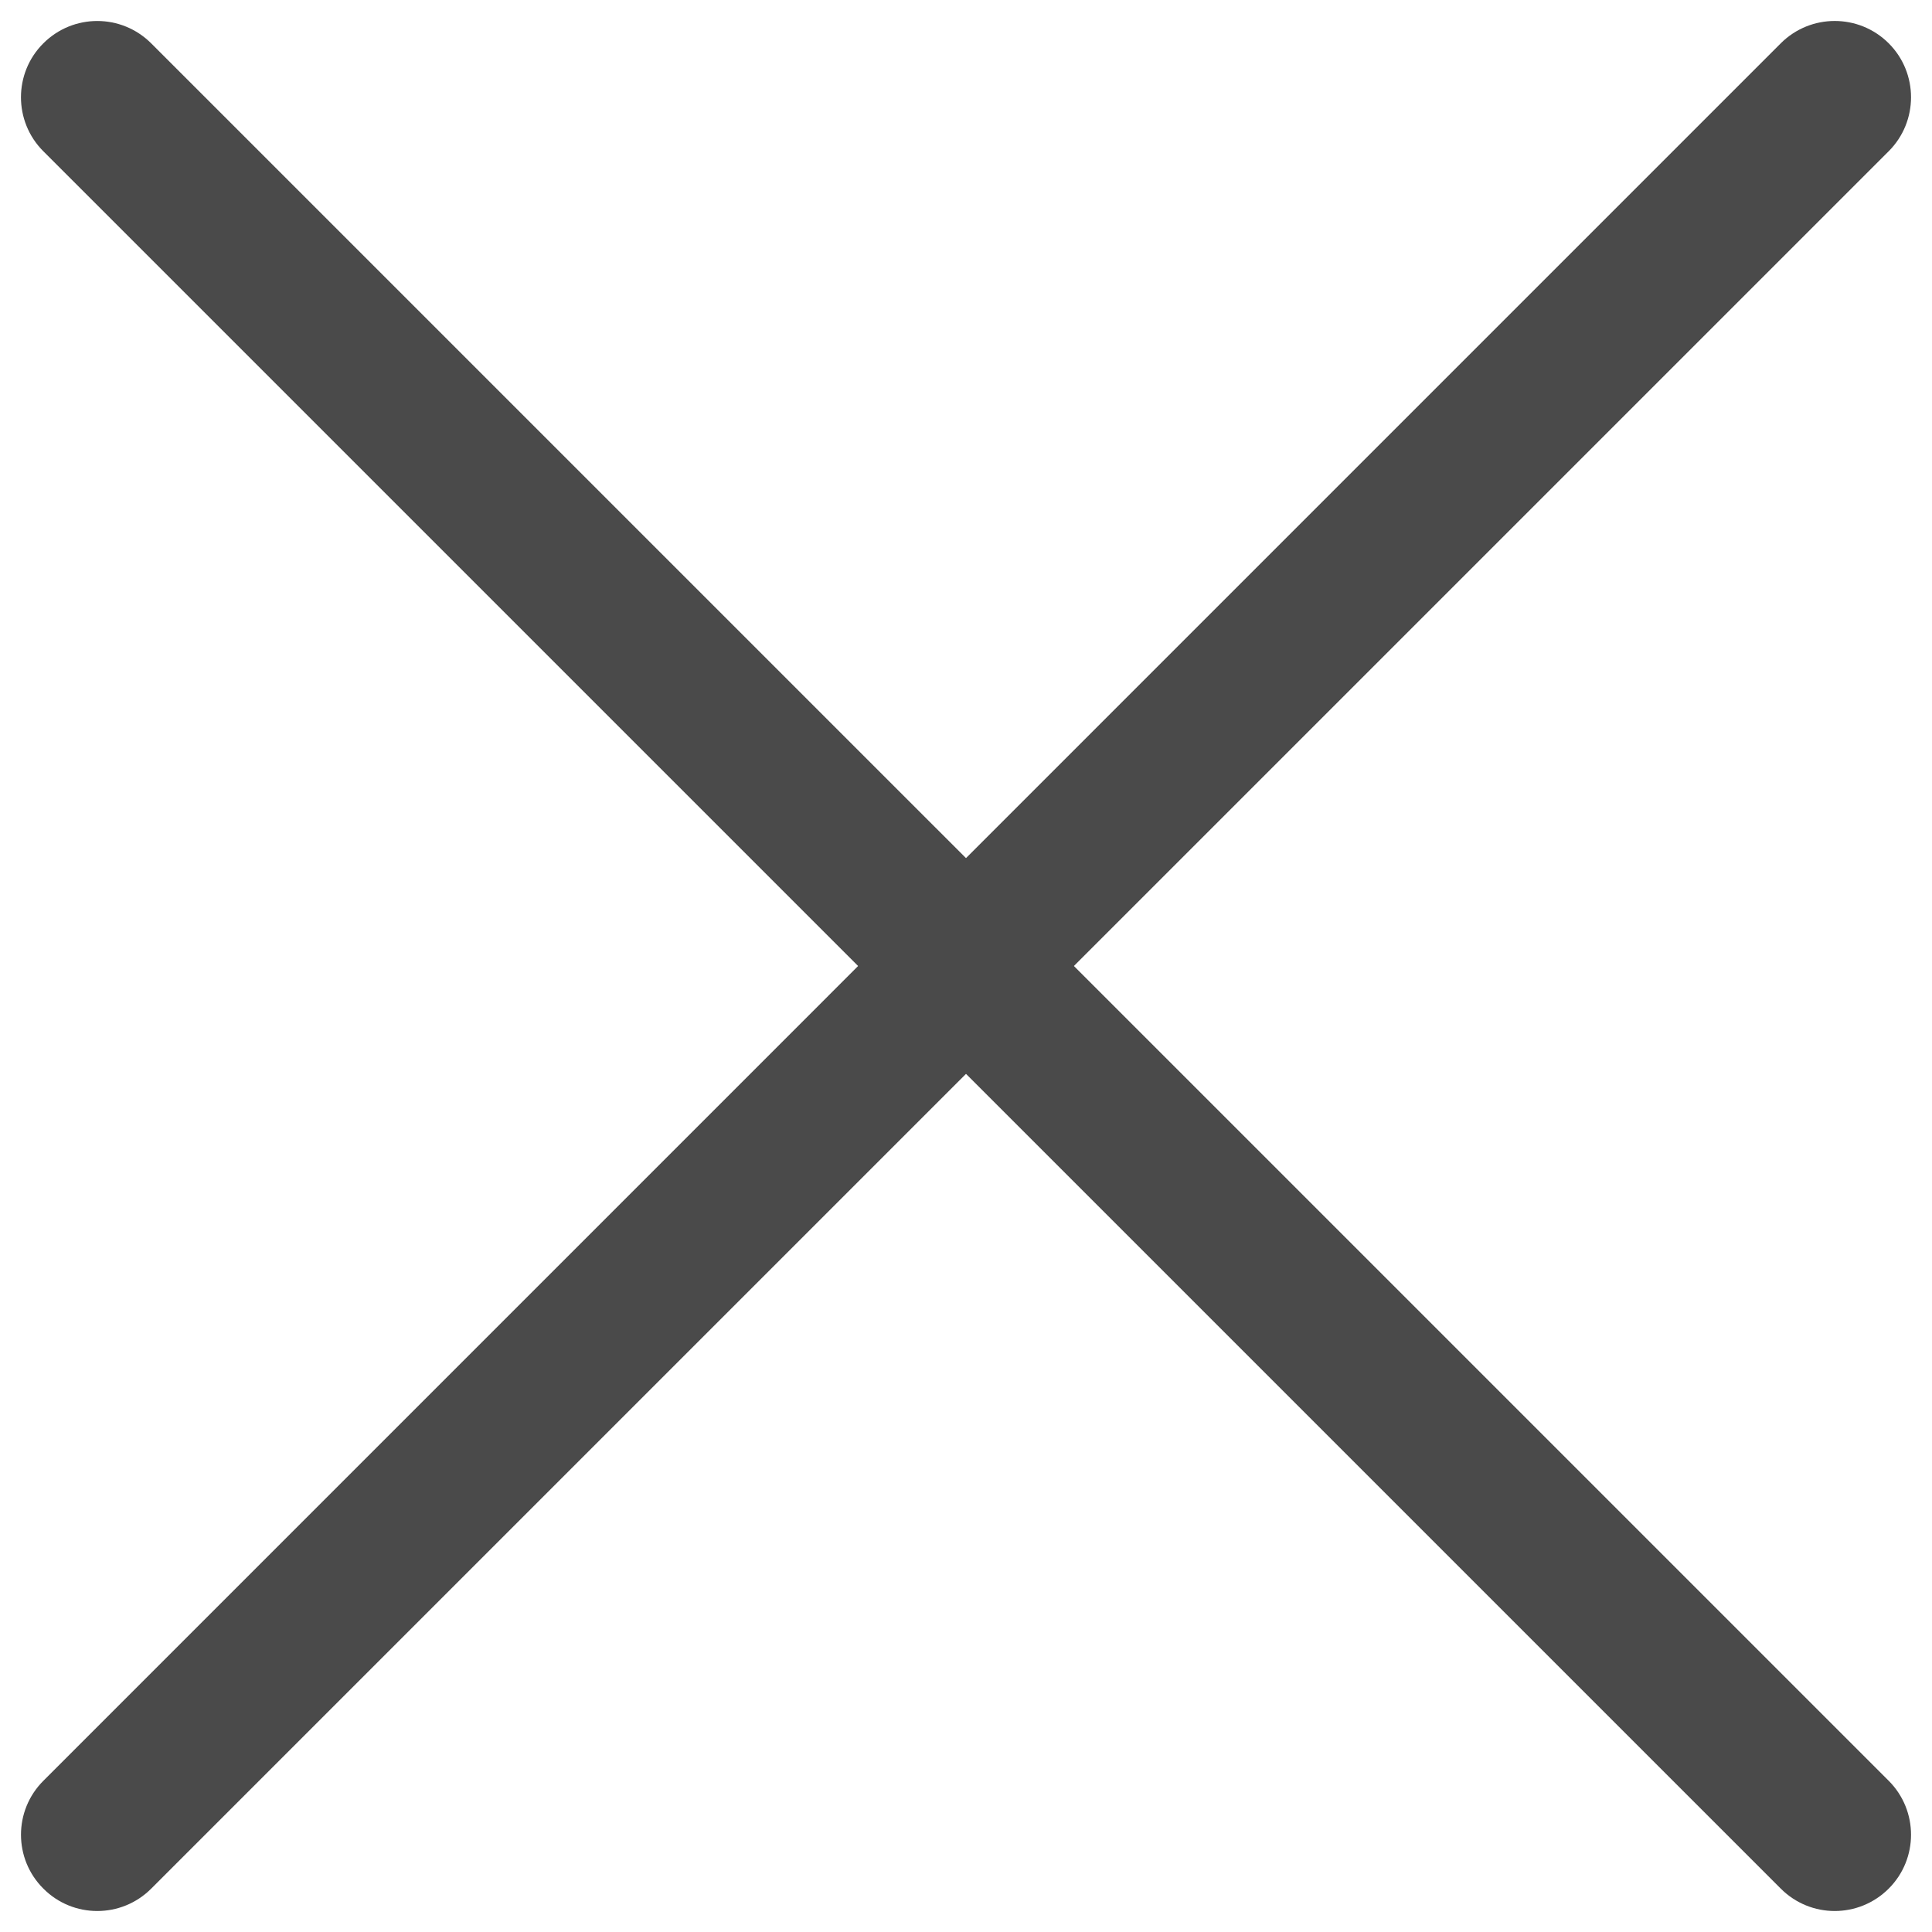 <?xml version="1.0" encoding="UTF-8" standalone="no"?>
<svg width="22px" height="22px" viewBox="0 0 22 22" version="1.1" xmlns="http://www.w3.org/2000/svg" xmlns:xlink="http://www.w3.org/1999/xlink" xmlns:sketch="http://www.bohemiancoding.com/sketch/ns">
    <!-- Generator: Sketch 3.3.3 (12072) - http://www.bohemiancoding.com/sketch -->
    <title>close</title>
    <desc>Created with Sketch.</desc>
    <defs></defs>
    <g id="Page-1" stroke="none" stroke-width="1" fill="none" fill-rule="evenodd" sketch:type="MSPage">
        <g id="close" sketch:type="MSLayerGroup" fill="#4A4A4A">
            <path d="M20.892,21.761 C20.67,21.761 20.448,21.676 20.278,21.506 L0.493,1.722 C0.154,1.383 0.154,0.832 0.493,0.494 C0.833,0.154 1.382,0.154 1.722,0.494 L21.507,20.278 C21.846,20.617 21.846,21.168 21.507,21.506 C21.337,21.676 21.114,21.761 20.892,21.761 L20.892,21.761 Z" id="Shape" sketch:type="MSShapeGroup"></path>
            <path d="M1.108,21.761 C0.885,21.761 0.663,21.676 0.494,21.506 C0.154,21.168 0.154,20.617 0.494,20.278 L20.278,0.493 C20.618,0.154 21.167,0.154 21.507,0.493 C21.846,0.832 21.846,1.383 21.507,1.722 L1.722,21.506 C1.552,21.676 1.33,21.761 1.108,21.761 L1.108,21.761 Z" id="Shape" sketch:type="MSShapeGroup"></path>
        </g>
    </g>
</svg>